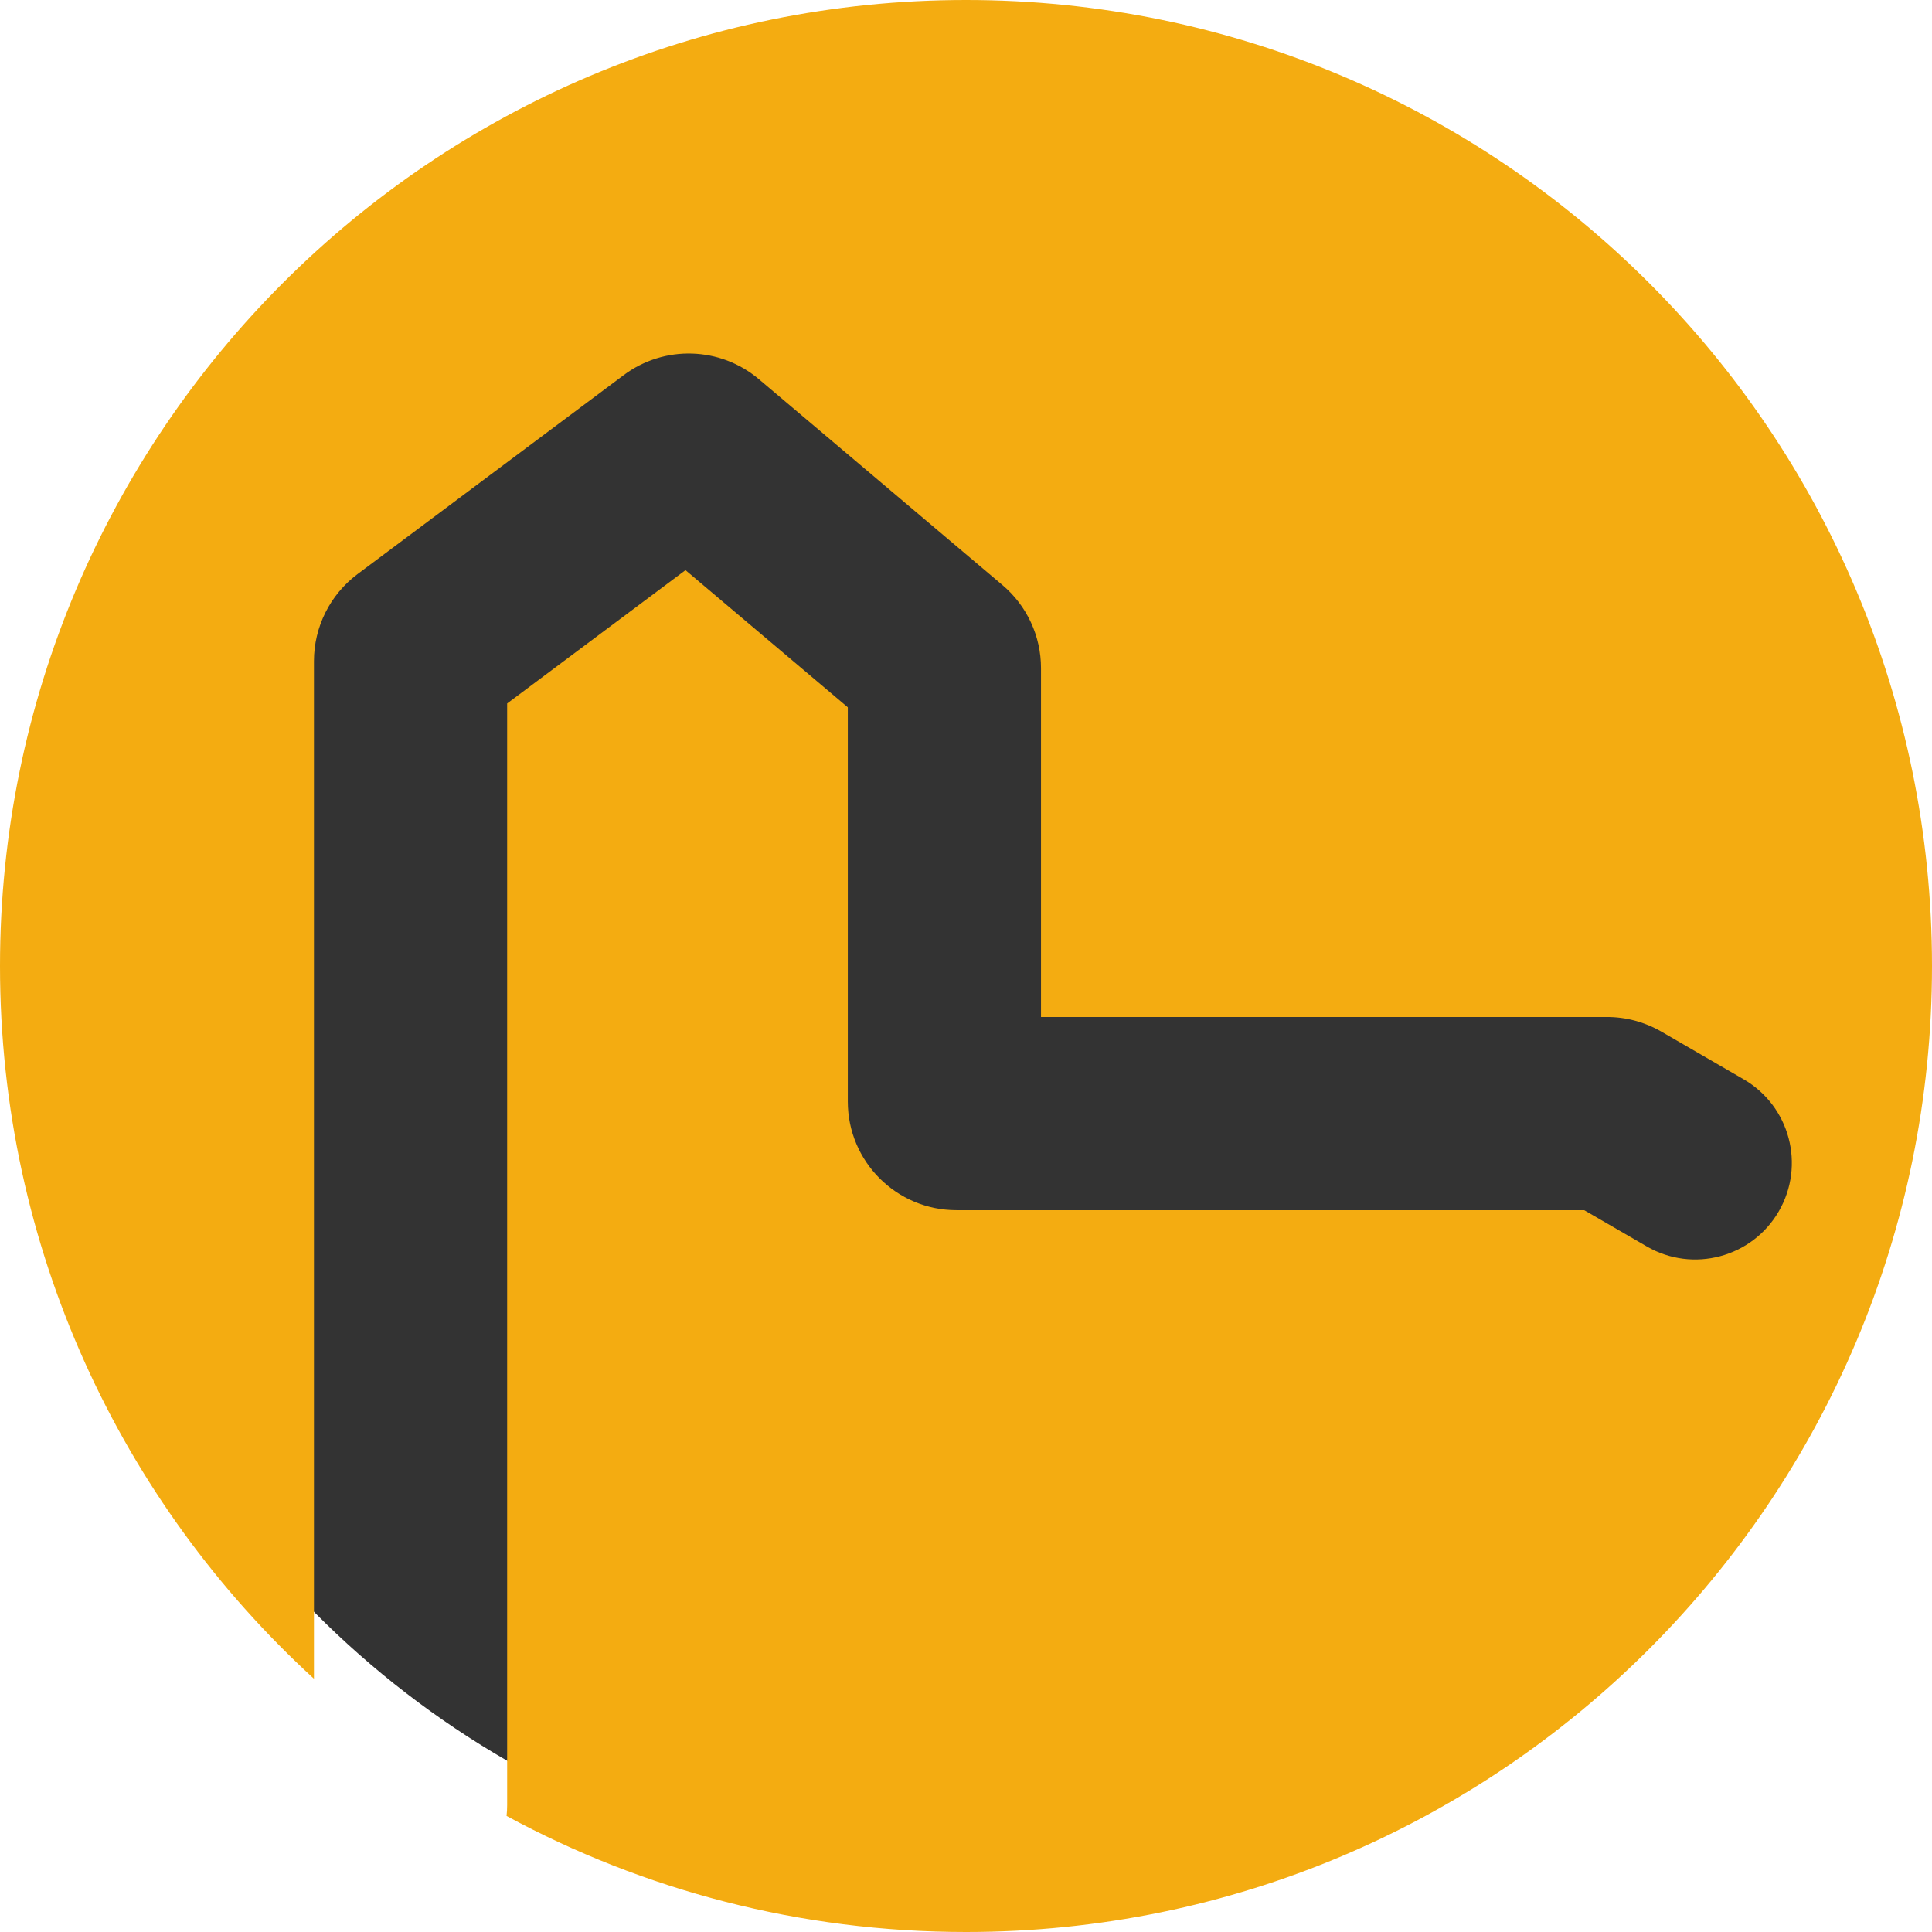 <svg width="160" height="160" viewBox="0 0 160 160" fill="none" xmlns="http://www.w3.org/2000/svg">
    <circle cx="80" cy="80" r="76" fill="#333"></circle>
<path fill-rule="evenodd" clip-rule="evenodd" d="M80 160C124.183 160 160 124.183 160 80C160 35.817 124.183 0 80 0C35.817 0 0 35.817 0 80C0 103.37 10.021 124.399 26 139.026V54.751C26 51.914 27.338 49.242 29.611 47.543L51.648 31.069C55.004 28.56 59.647 28.699 62.847 31.403L83.02 48.453C85.044 50.163 86.211 52.678 86.211 55.327V84.222H133.078C134.663 84.222 136.219 84.64 137.59 85.435L144.403 89.383C148.226 91.598 149.529 96.493 147.313 100.316C145.098 104.139 140.203 105.442 136.38 103.226L131.196 100.222H79.211C74.24 100.222 70.211 96.192 70.211 91.222V58.576L56.77 47.217L42 58.258V149.5C42 149.801 41.983 150.098 41.951 150.39C53.267 156.519 66.227 160 80 160Z" fill="#F4AC11"/>
</svg>
